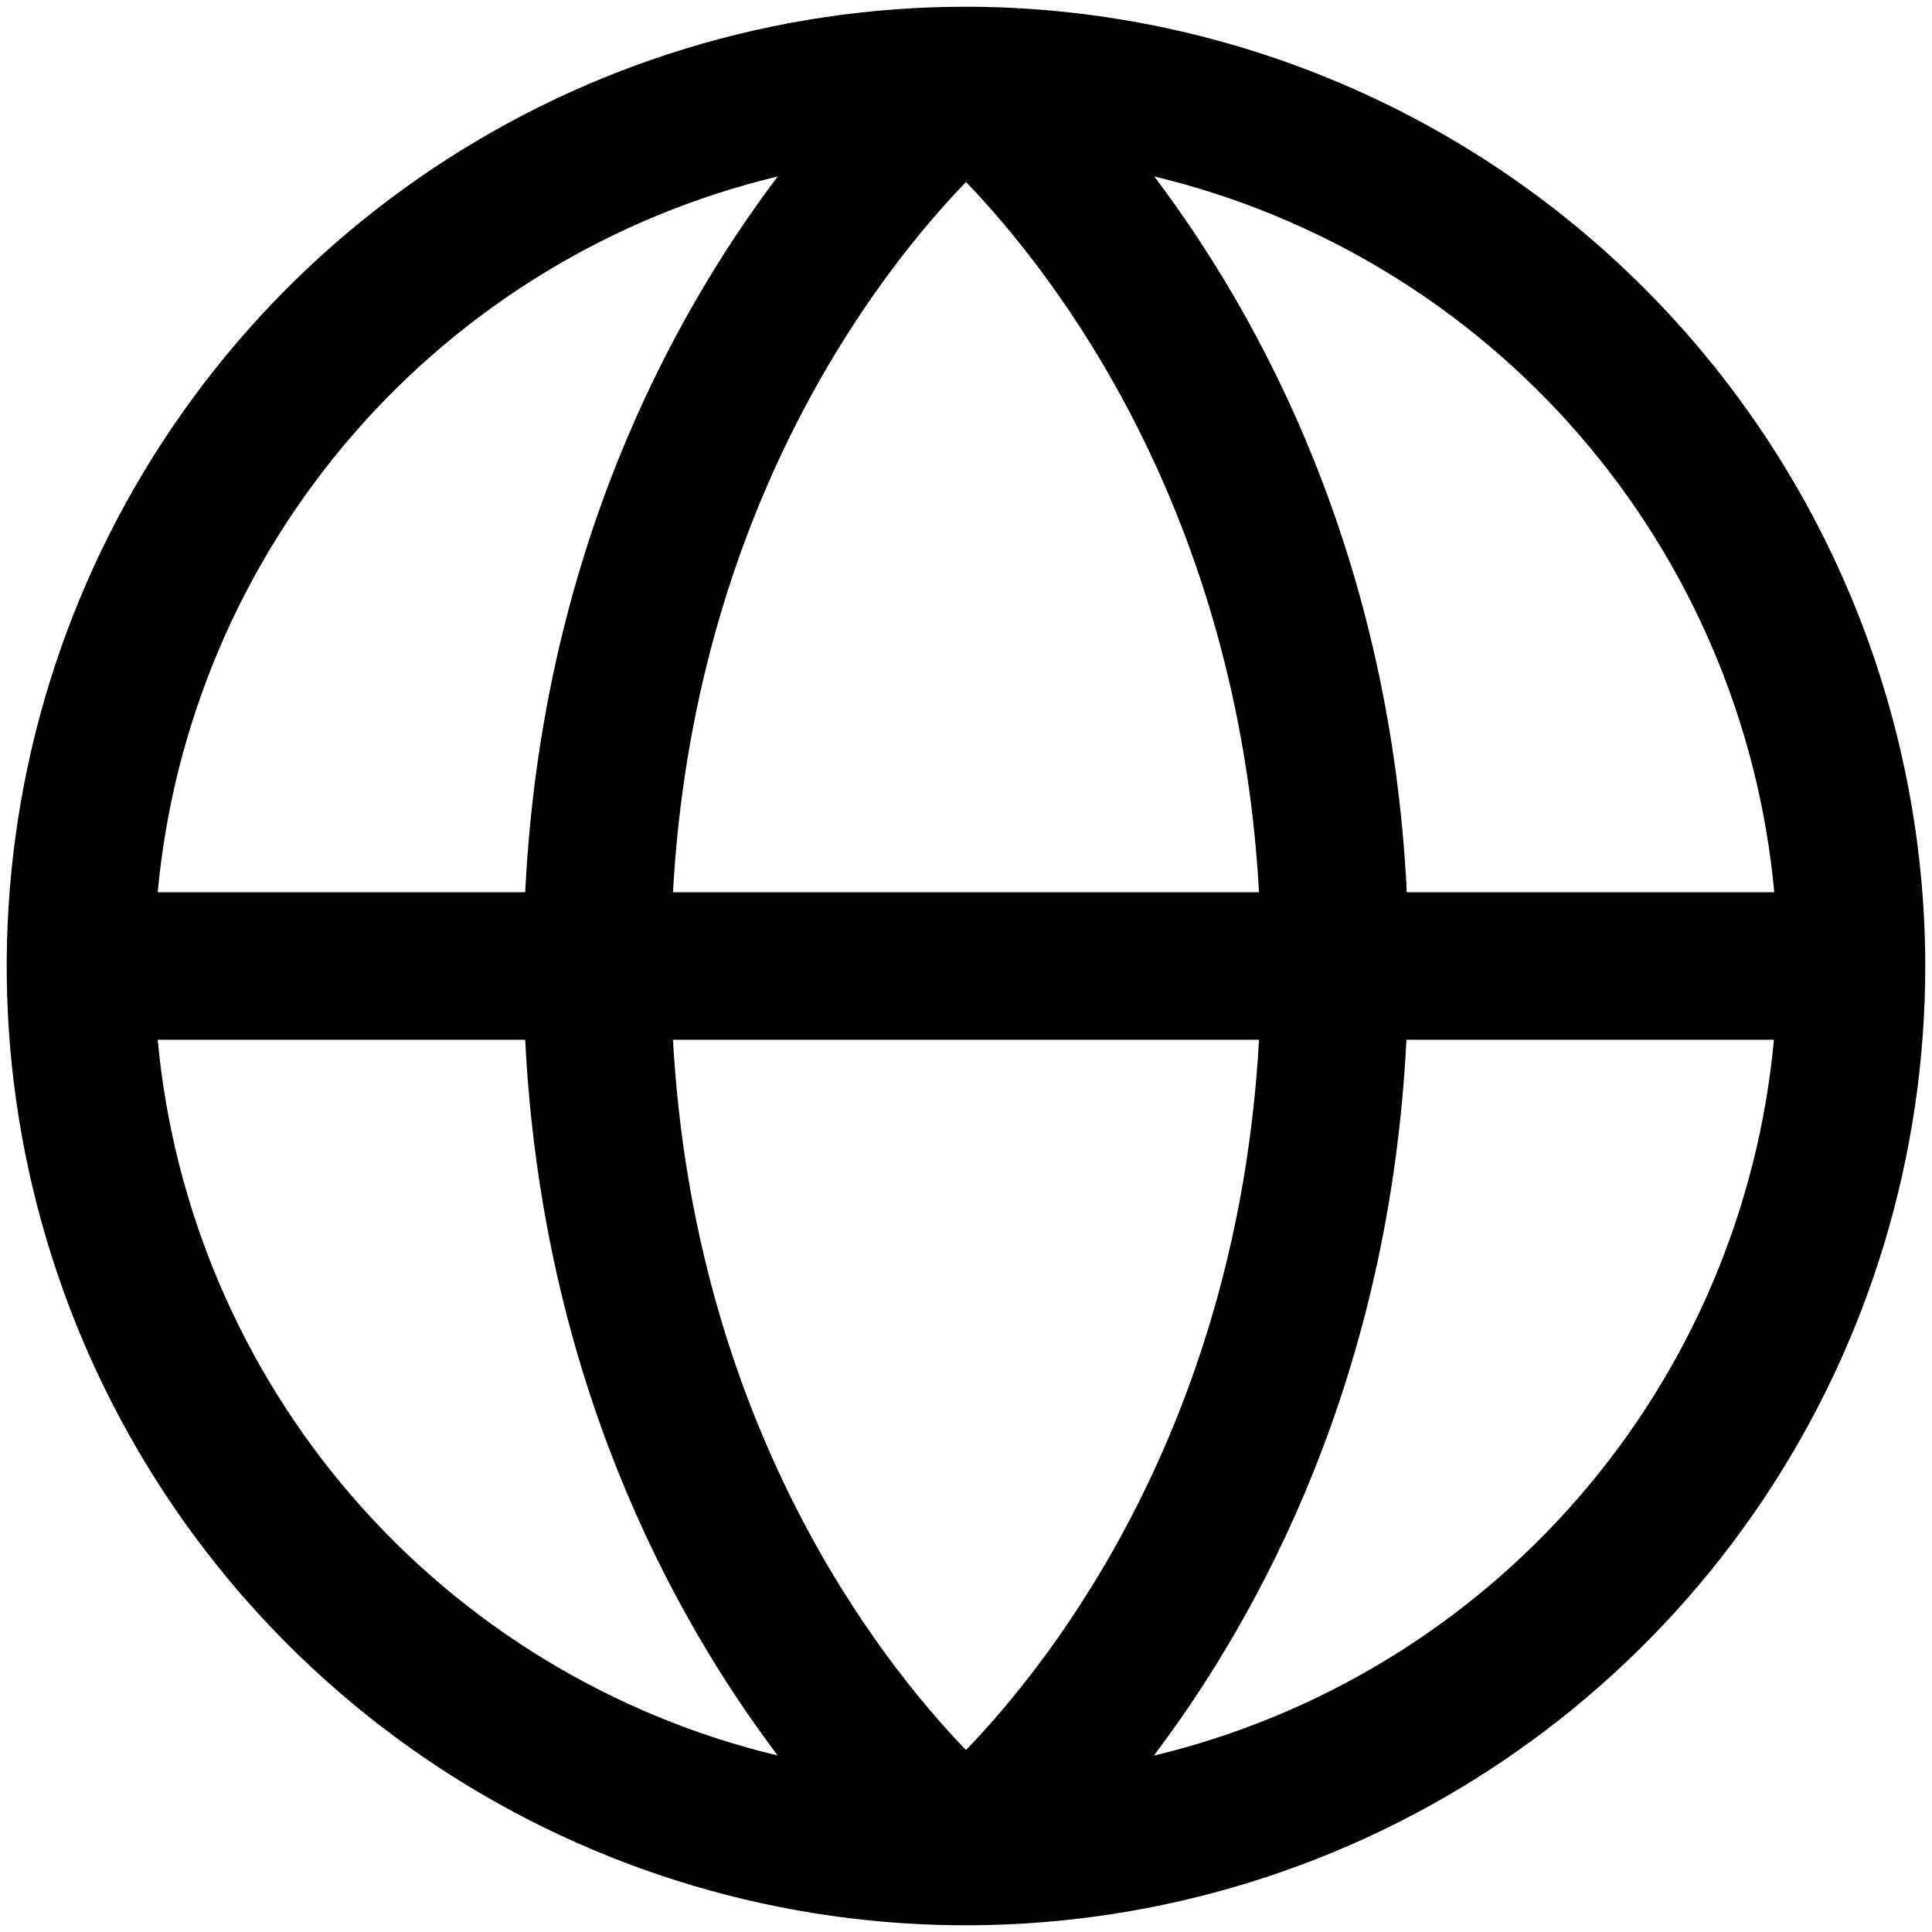 <svg width="27" height="27" viewBox="0 0 27 27" fill="none" xmlns="http://www.w3.org/2000/svg">
<path d="M13.5 0.094C10.848 0.094 8.257 0.88 6.052 2.353C3.847 3.826 2.129 5.92 1.114 8.37C0.1 10.819 -0.166 13.515 0.351 16.115C0.869 18.716 2.145 21.105 4.02 22.98C5.895 24.855 8.284 26.131 10.885 26.649C13.485 27.166 16.181 26.9 18.63 25.886C21.08 24.871 23.174 23.153 24.647 20.948C26.12 18.744 26.906 16.151 26.906 13.5C26.902 9.946 25.488 6.538 22.975 4.025C20.462 1.512 17.054 0.098 13.5 0.094ZM24.795 12.469H19.66C19.43 7.762 17.617 4.434 16.131 2.466C18.439 3.02 20.515 4.282 22.069 6.076C23.623 7.87 24.577 10.105 24.796 12.469H24.795ZM9.405 14.531H17.595C17.298 19.895 14.73 23.182 13.5 24.457C12.269 23.181 9.702 19.894 9.405 14.531ZM9.405 12.469C9.702 7.105 12.27 3.818 13.5 2.543C14.731 3.823 17.298 7.11 17.595 12.469H9.405ZM10.869 2.466C9.383 4.434 7.57 7.762 7.34 12.469H2.204C2.423 10.105 3.377 7.87 4.931 6.076C6.485 4.282 8.561 3.02 10.869 2.466ZM2.204 14.531H7.34C7.574 19.238 9.383 22.566 10.869 24.534C8.561 23.98 6.485 22.718 4.931 20.924C3.377 19.13 2.423 16.895 2.204 14.531ZM16.126 24.534C17.612 22.566 19.421 19.238 19.655 14.531H24.791C24.572 16.894 23.619 19.129 22.066 20.922C20.513 22.716 18.438 23.979 16.131 24.534H16.126Z" fill="black"/>
</svg>
